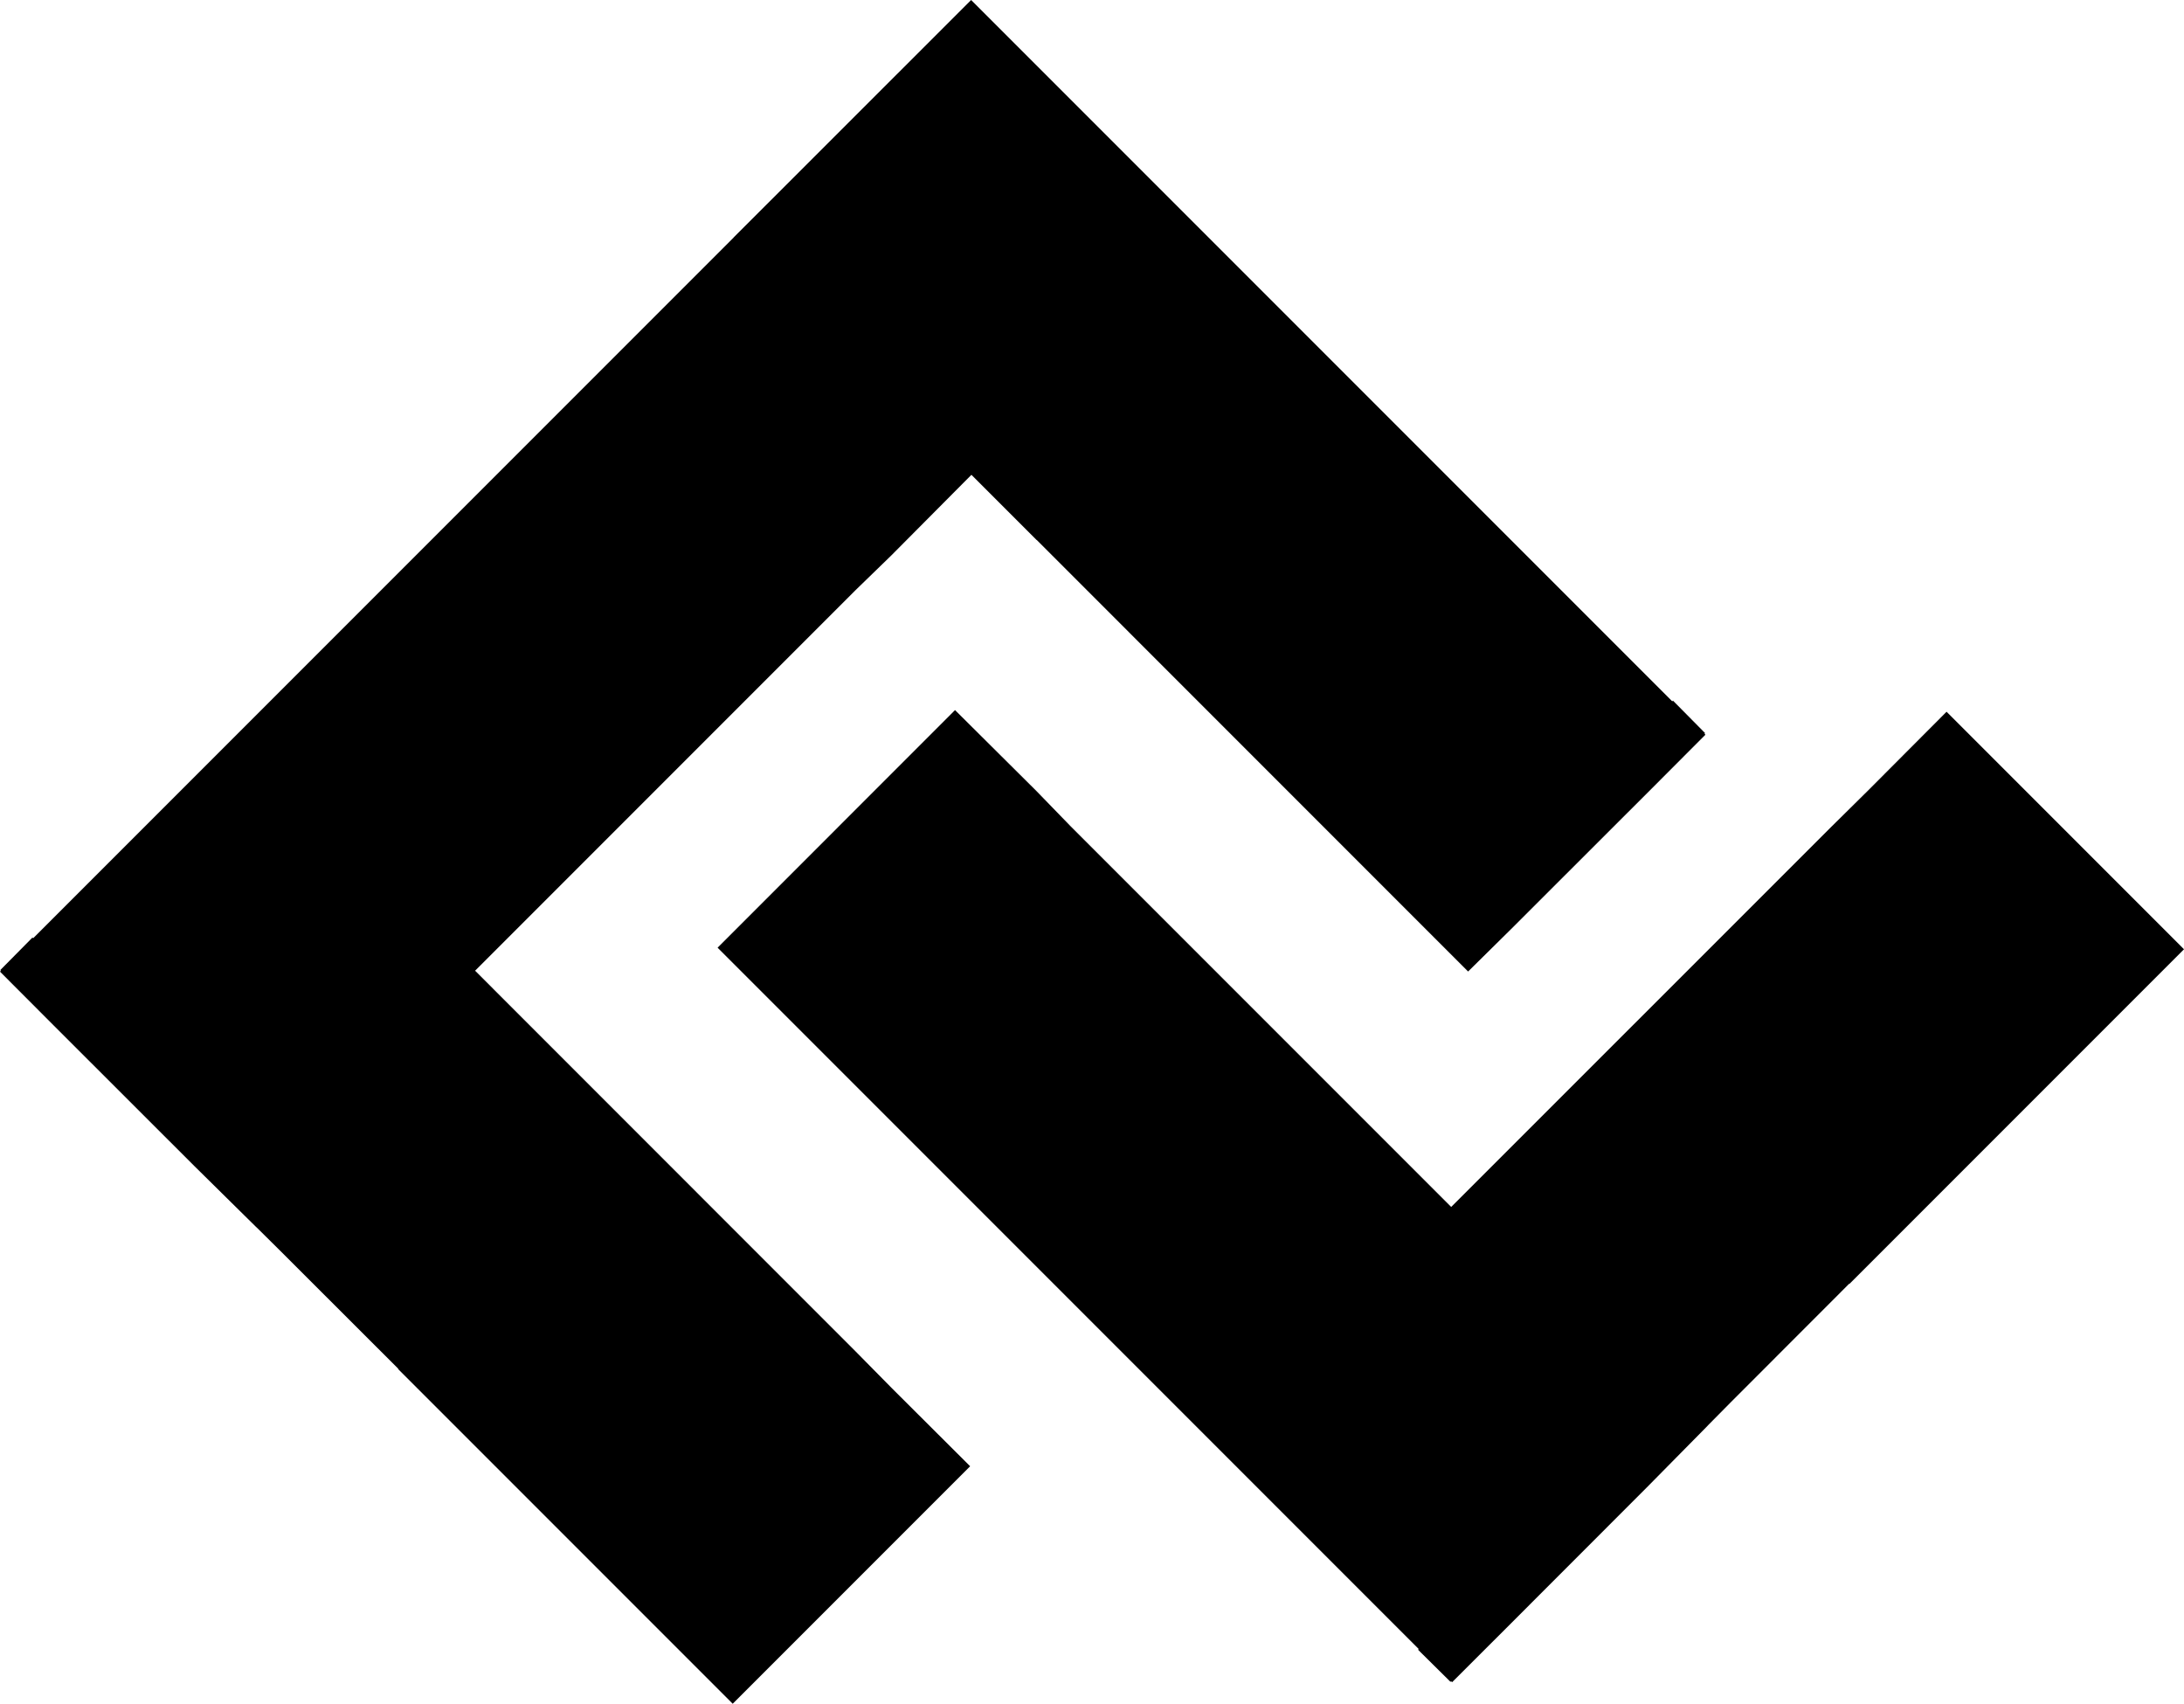 <svg xmlns="http://www.w3.org/2000/svg" viewBox="0 0 815.35 635.88"><g id="Layer_2" data-name="Layer 2"><g id="Layer_1-2" data-name="Layer 1"><polygon points="815.35 354.29 726.71 265.64 697.62 294.82 683.86 308.41 541.77 450.46 399.72 308.41 386.87 295.17 356.54 265.02 267.9 353.7 529.65 615.45 529.39 615.71 541.51 627.7 541.72 627.48 542.12 627.83 562.24 607.74 614.7 555.24 637.25 532.39 637.77 531.83 646.08 523.43 690.4 479.07 690.4 479.24 815.35 354.29"/><polygon points="319.42 504.38 177.37 362.29 319.42 220.24 332.66 207.39 362.66 177.21 387 201.55 387.03 201.52 548.09 362.59 564.1 346.79 616.6 294.34 636.68 274.21 636.33 273.82 636.55 273.61 624.56 261.49 624.3 261.75 362.55 0 273.87 88.64 273.89 88.66 12.38 350.17 12.12 349.91 0.13 362.03 0.35 362.25 0 362.64 20.08 382.76 72.58 435.22 95.44 457.77 96 458.29 104.39 466.6 148.76 510.92 148.58 510.92 273.54 635.88 362.18 547.24 333 518.15 319.42 504.38"/></g></g></svg>